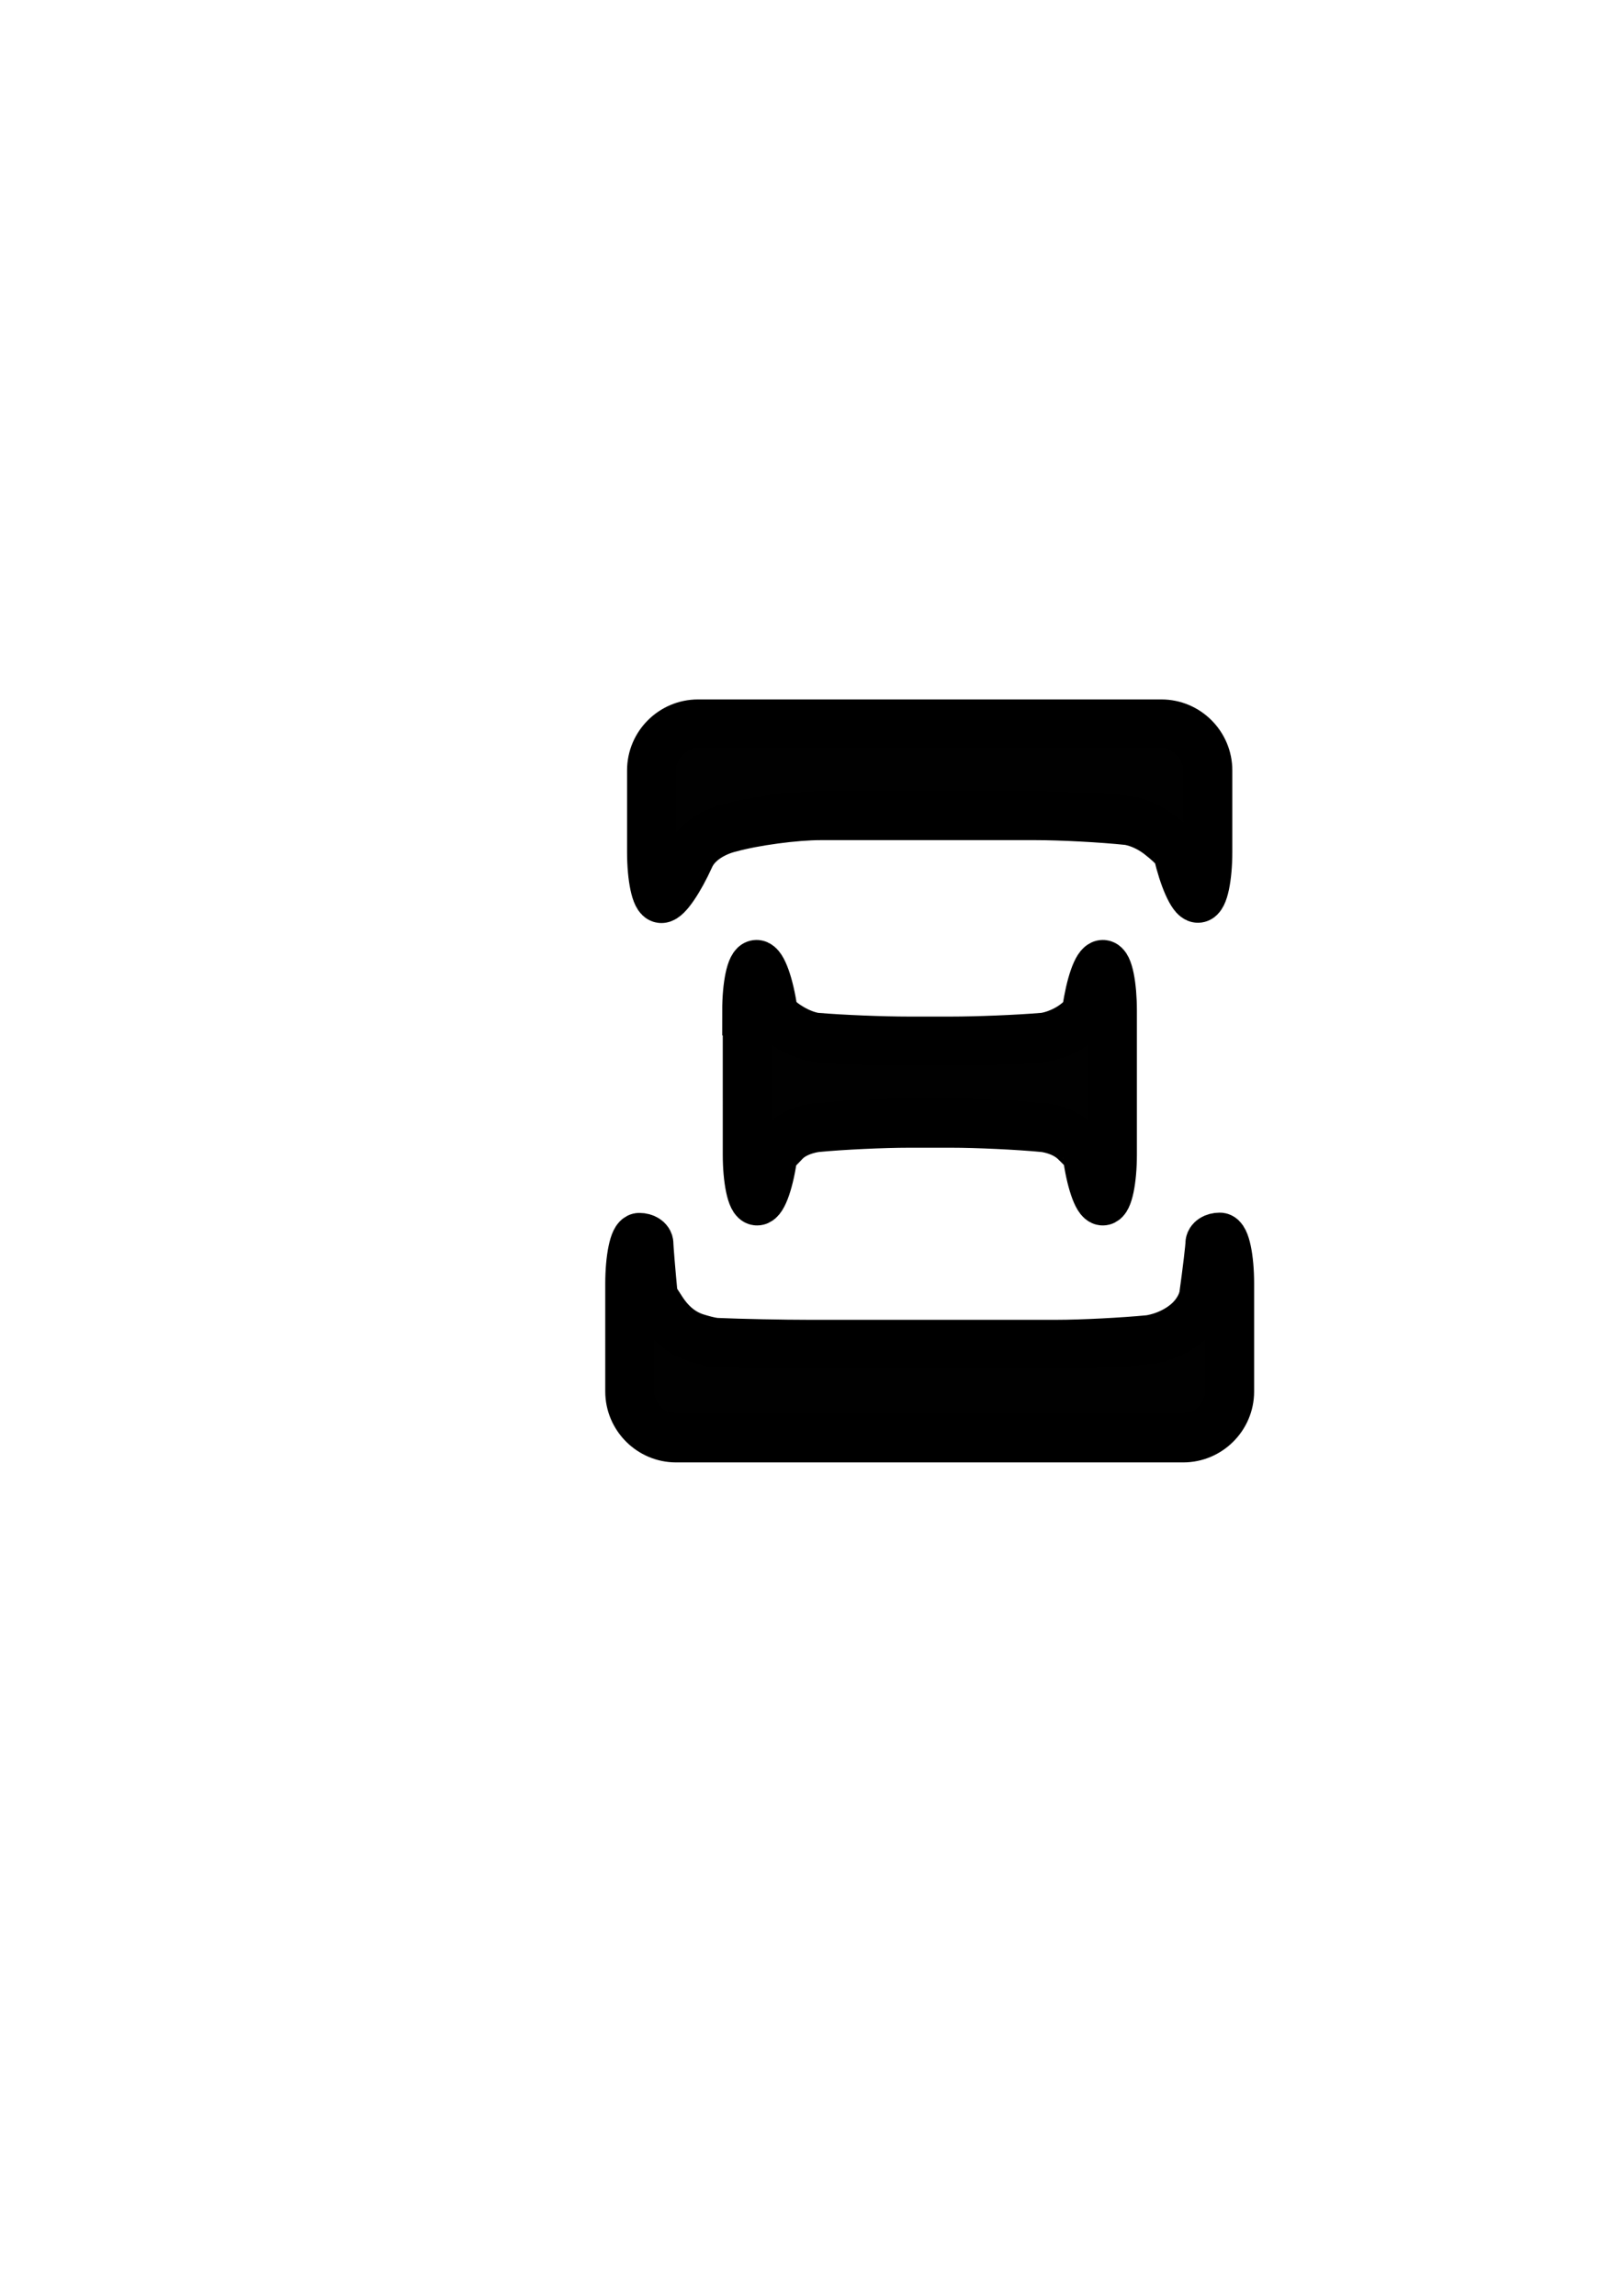 <?xml version="1.0" encoding="utf-8"?>
<!-- Generator: Adobe Illustrator 19.2.1, SVG Export Plug-In . SVG Version: 6.00 Build 0)  -->
<svg version="1.1" id="Layer_1" xmlns="http://www.w3.org/2000/svg" xmlns:xlink="http://www.w3.org/1999/xlink" x="0px" y="0px"
	 viewBox="0 0 595.3 841.9" style="enable-background:new 0 0 595.3 841.9;" xml:space="preserve">
<style type="text/css">
	.st0{fill:#010101;}
	.st1{fill:none;stroke:#000000;stroke-width:18;stroke-miterlimit:10;}
</style>
<g>
	<g>
		<g>
			<path class="st0" d="M231,470.8c0-9.4,1.6-17,3.5-17s3.5,1,3.5,2.3s0.7,9.9,1.6,19.3c0,0,0,0.3,3.3,5.3s7.4,8.3,12.4,9.9
				c5.1,1.6,7.3,1.7,7.3,1.7c9.3,0.4,24.6,0.7,34,0.7h90.9c9.4,0,24.6-0.8,33.9-1.7c0,0,6.9-0.7,13.1-5.5c6.2-4.8,7-10.6,7-10.6
				c1.3-9.3,2.3-17.9,2.3-19.2s1.6-2.3,3.6-2.3s3.6,7.7,3.6,17v39.6c0,9.4-7.7,17-17,17H248c-9.4,0-17-7.7-17-17V470.8z M239,282.5
				c0-9.4,7.7-17,17-17H426c9.4,0,17,7.7,17,17v29.9c0,9.4-1.6,17-3.6,17s-5.3-7.5-7.4-16.6c0,0-0.4-1.7-6.5-6.5
				c-6.1-4.8-11.8-5.4-11.8-5.4c-9.3-1-24.6-1.8-33.9-1.8H301c-9.4,0-24.4,2-33.4,4.5c0,0-10.8,2.3-14.6,10.7s-8.4,15.2-10.4,15.2
				s-3.6-7.7-3.6-17V282.5z M273.9,370.7c0-9.4,1.6-17,3.6-17s4.7,7.6,6,16.8c0,0,0.4,2.7,6,6.1c5.6,3.5,9.8,3.8,9.8,3.8
				c9.3,0.8,24.6,1.4,34,1.4h15.5c9.4,0,24.6-0.6,34-1.4c0,0,4.6-0.4,10-3.8c5.4-3.5,5.8-6.1,5.8-6.1c1.3-9.3,3.9-16.8,5.9-16.8
				s3.5,7.7,3.5,17v52.7c0,9.4-1.6,17-3.5,17s-4.5-7.6-5.7-16.9c0,0-0.1-0.7-4.7-5.1c-4.6-4.3-11.3-4.9-11.3-4.9
				c-9.3-0.9-24.6-1.6-33.9-1.6h-15.5c-9.4,0-24.6,0.7-33.9,1.6c0,0-7.3,0.7-11.6,5.2c-4.4,4.5-4.4,4.8-4.4,4.8
				c-1.2,9.3-3.8,16.9-5.8,16.9s-3.6-7.7-3.6-17V370.7z"/>
			<path class="st1" d="M231,470.8c0-9.4,1.6-17,3.5-17s3.5,1,3.5,2.3s0.7,9.9,1.6,19.3c0,0,0,0.3,3.3,5.3s7.4,8.3,12.4,9.9
				c5.1,1.6,7.3,1.7,7.3,1.7c9.3,0.4,24.6,0.7,34,0.7h90.9c9.4,0,24.6-0.8,33.9-1.7c0,0,6.9-0.7,13.1-5.5c6.2-4.8,7-10.6,7-10.6
				c1.3-9.3,2.3-17.9,2.3-19.2s1.6-2.3,3.6-2.3s3.6,7.7,3.6,17v39.6c0,9.4-7.7,17-17,17H248c-9.4,0-17-7.7-17-17V470.8z M239,282.5
				c0-9.4,7.7-17,17-17H426c9.4,0,17,7.7,17,17v29.9c0,9.4-1.6,17-3.6,17s-5.3-7.5-7.4-16.6c0,0-0.4-1.7-6.5-6.5
				c-6.1-4.8-11.8-5.4-11.8-5.4c-9.3-1-24.6-1.8-33.9-1.8H301c-9.4,0-24.4,2-33.4,4.5c0,0-10.8,2.3-14.6,10.7s-8.4,15.2-10.4,15.2
				s-3.6-7.7-3.6-17V282.5z M273.9,370.7c0-9.4,1.6-17,3.6-17s4.7,7.6,6,16.8c0,0,0.4,2.7,6,6.1c5.6,3.5,9.8,3.8,9.8,3.8
				c9.3,0.8,24.6,1.4,34,1.4h15.5c9.4,0,24.6-0.6,34-1.4c0,0,4.6-0.4,10-3.8c5.4-3.5,5.8-6.1,5.8-6.1c1.3-9.3,3.9-16.8,5.9-16.8
				s3.5,7.7,3.5,17v52.7c0,9.4-1.6,17-3.5,17s-4.5-7.6-5.7-16.9c0,0-0.1-0.7-4.7-5.1c-4.6-4.3-11.3-4.9-11.3-4.9
				c-9.3-0.9-24.6-1.6-33.9-1.6h-15.5c-9.4,0-24.6,0.7-33.9,1.6c0,0-7.3,0.7-11.6,5.2c-4.4,4.5-4.4,4.8-4.4,4.8
				c-1.2,9.3-3.8,16.9-5.8,16.9s-3.6-7.7-3.6-17V370.7z"/>
		</g>
	</g>
</g>
</svg>
